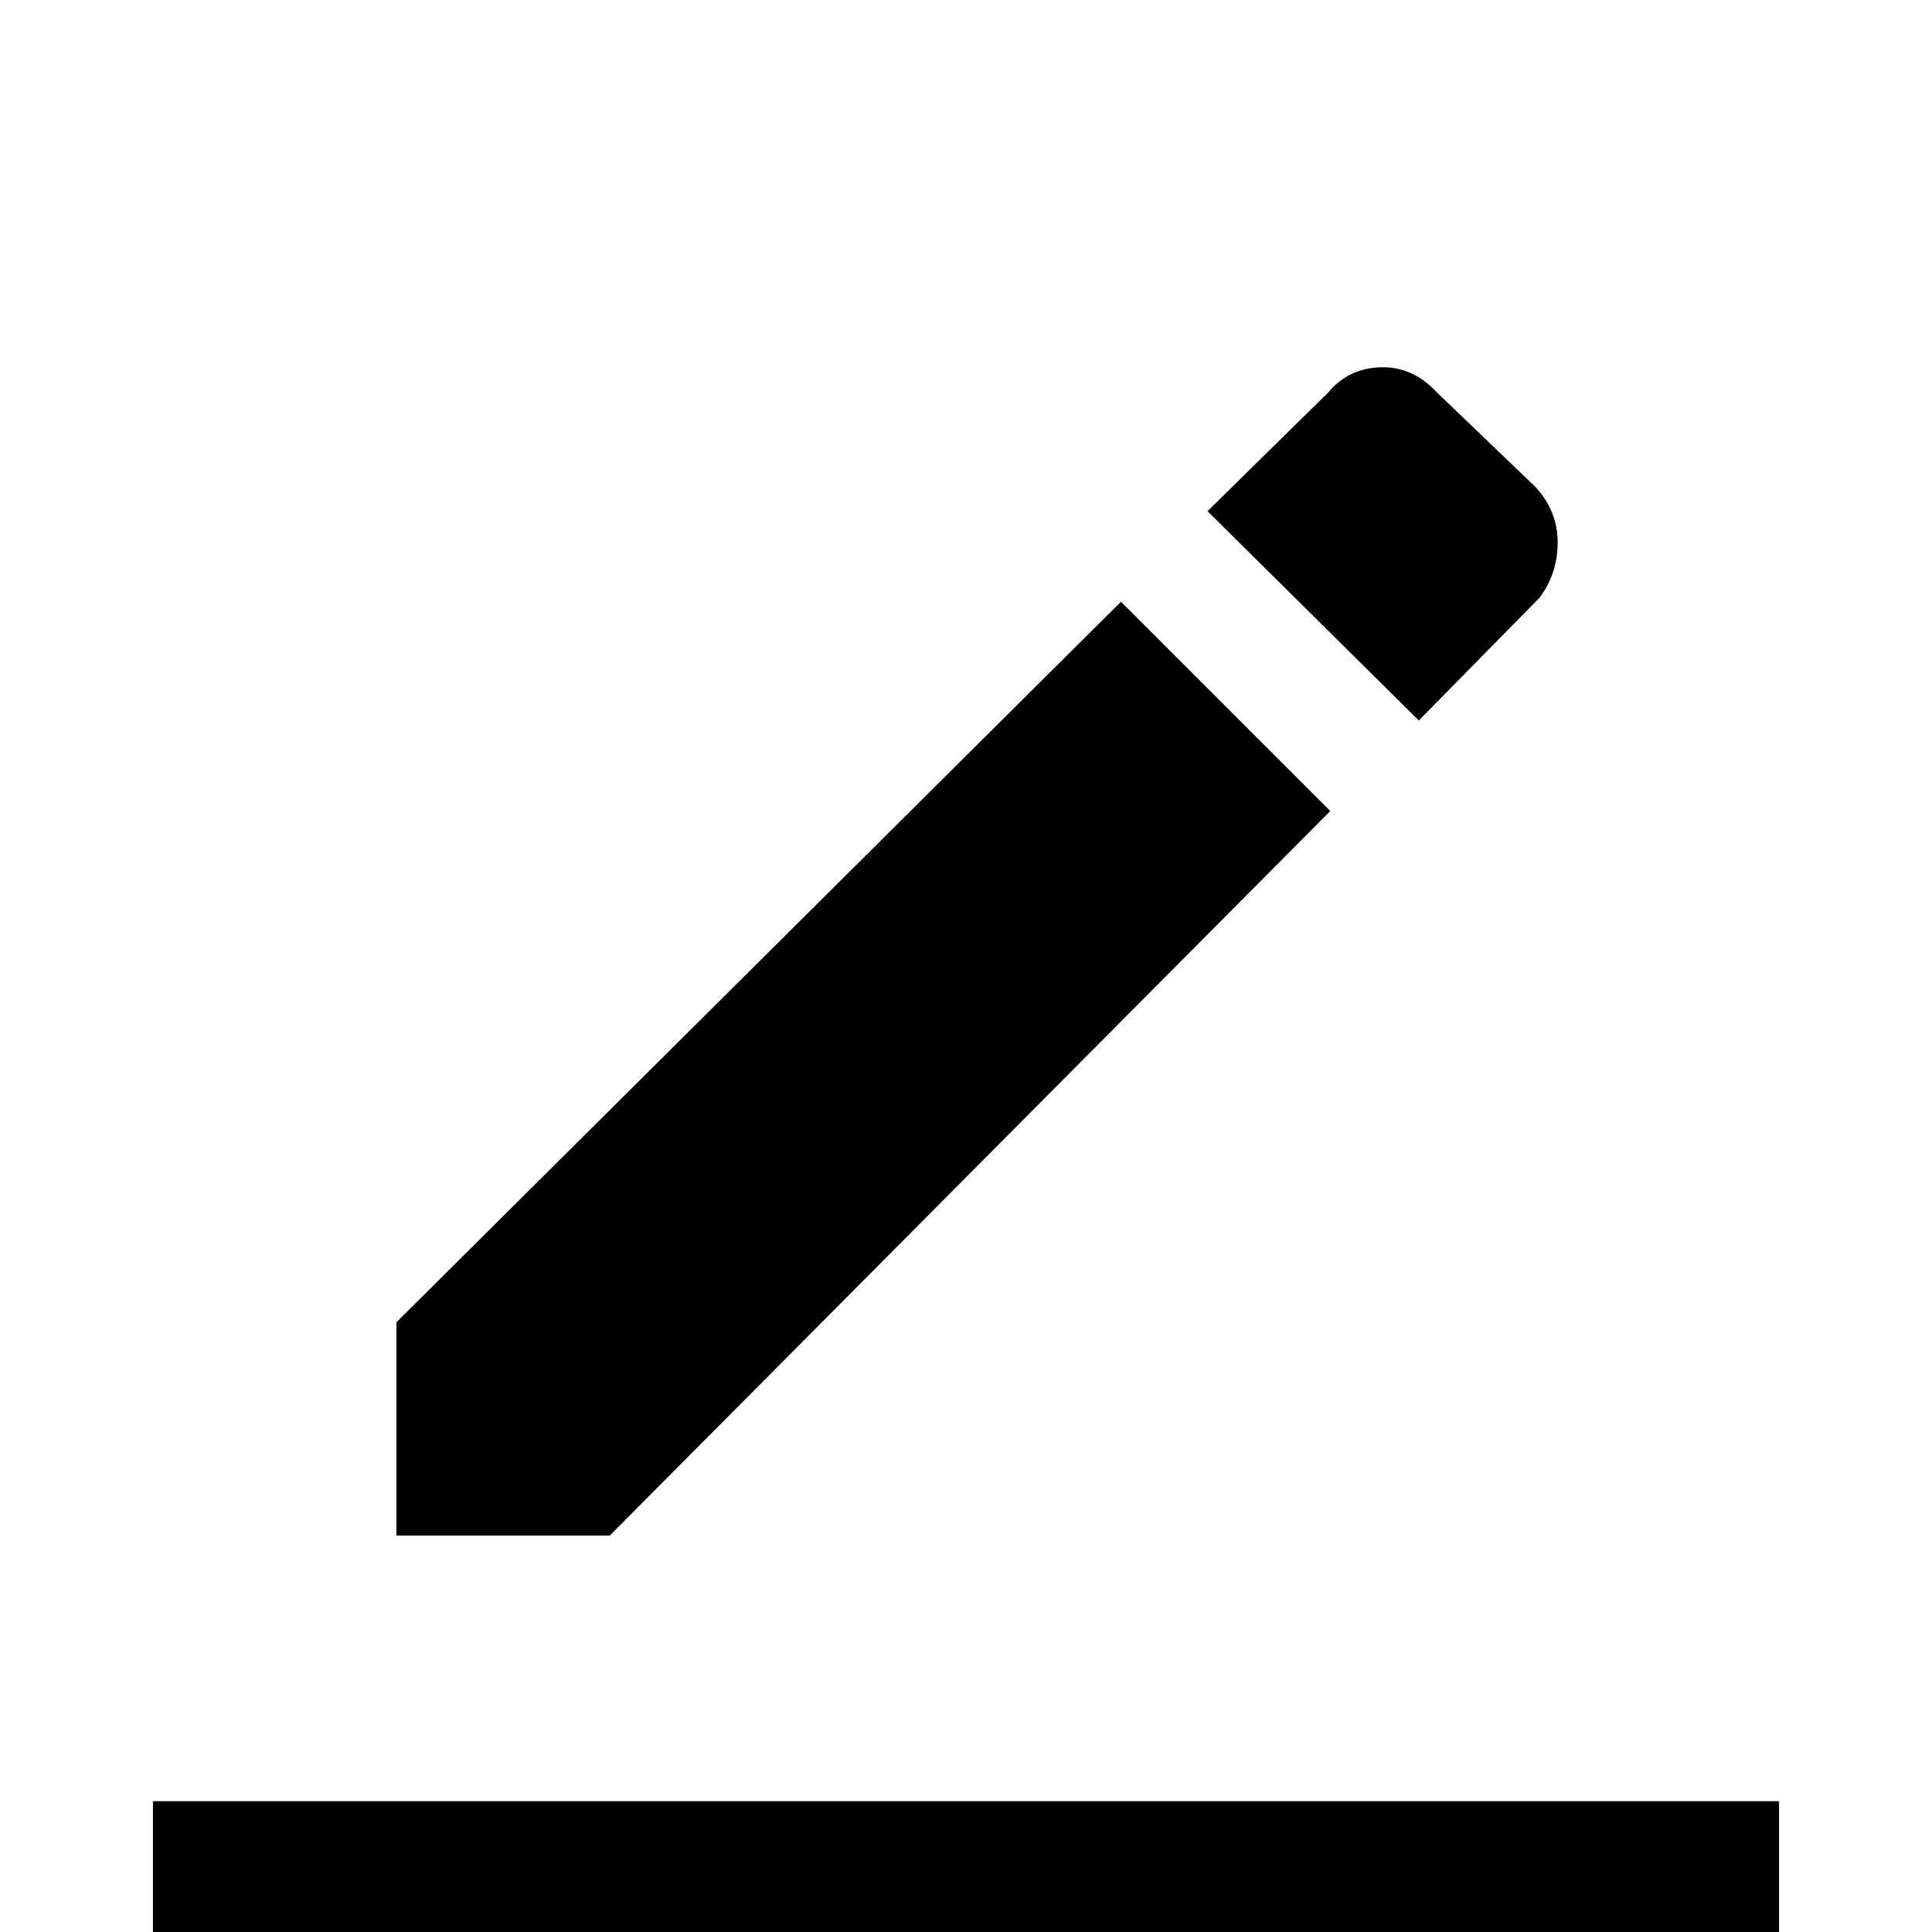 <svg xmlns="http://www.w3.org/2000/svg" height="48" width="48"><path d="M3.8 49.15V44.75H44.2V49.15ZM9.85 38.15V32.85L27.85 14.95L33.05 20.15L15.15 38.15ZM35.25 17.9 30 12.7 33 9.75Q33.5 9.15 34.3 9.125Q35.1 9.1 35.7 9.75L38.15 12.1Q38.7 12.7 38.7 13.475Q38.7 14.25 38.25 14.85Z"/></svg>